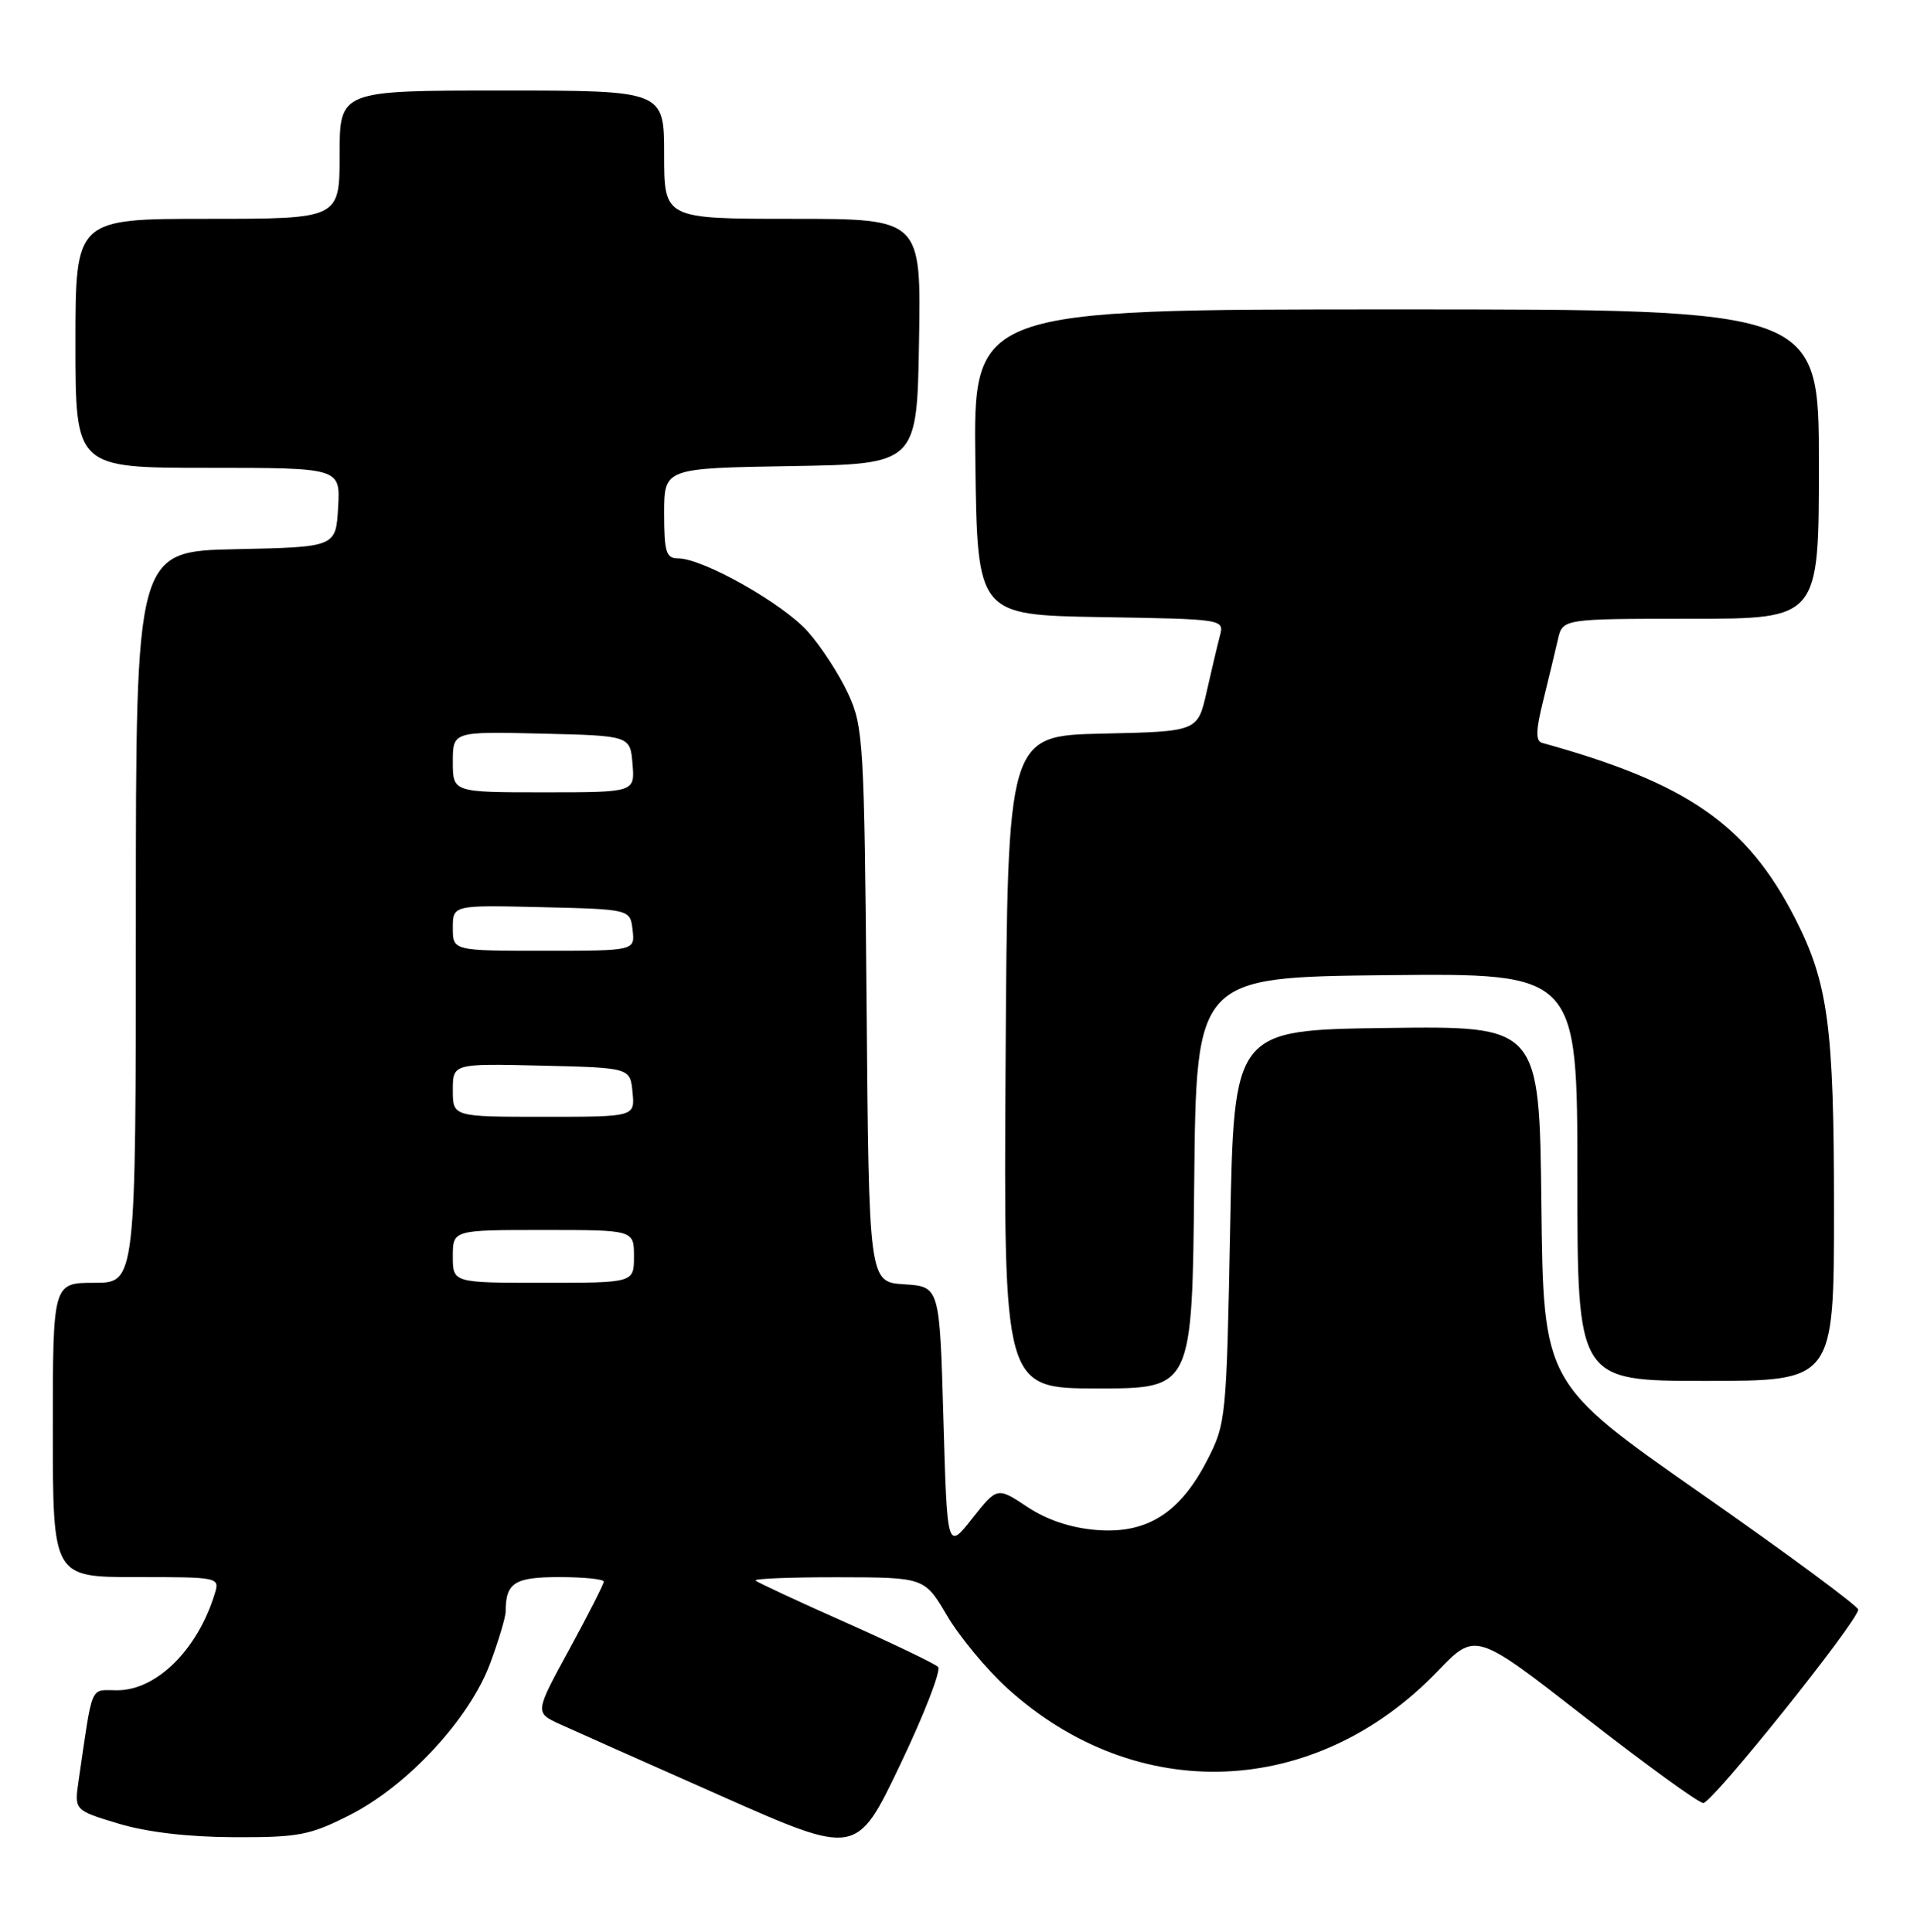 <?xml version="1.0" encoding="UTF-8" standalone="no"?>
<!DOCTYPE svg PUBLIC "-//W3C//DTD SVG 1.1//EN" "http://www.w3.org/Graphics/SVG/1.1/DTD/svg11.dtd" >
<svg xmlns="http://www.w3.org/2000/svg" xmlns:xlink="http://www.w3.org/1999/xlink" version="1.1" viewBox="0 0 254 256">
 <g >
 <path fill="currentColor"
d=" M 124.29 220.90 C 123.86 220.47 118.34 217.82 112.04 215.01 C 105.73 212.21 100.37 209.71 100.12 209.46 C 99.87 209.20 104.80 209.01 111.08 209.02 C 122.50 209.04 122.50 209.04 125.50 214.13 C 127.15 216.93 130.75 221.27 133.50 223.76 C 150.62 239.29 174.28 238.34 190.49 221.47 C 195.50 216.25 195.50 216.25 210.00 227.56 C 217.98 233.79 225.03 238.91 225.68 238.94 C 226.83 239.00 246.11 214.93 246.21 213.31 C 246.23 212.87 236.86 205.94 225.38 197.92 C 204.50 183.33 204.50 183.33 204.23 159.64 C 203.96 135.96 203.96 135.96 183.73 136.23 C 163.50 136.50 163.50 136.50 163.00 162.53 C 162.51 188.02 162.45 188.67 159.94 193.53 C 156.34 200.53 151.95 203.29 145.31 202.76 C 141.90 202.49 138.75 201.44 136.12 199.70 C 132.13 197.05 132.13 197.05 128.81 201.24 C 125.50 205.43 125.50 205.43 125.00 187.96 C 124.50 170.50 124.50 170.50 119.82 170.20 C 115.13 169.90 115.13 169.90 114.82 133.20 C 114.52 98.36 114.39 96.27 112.39 91.95 C 111.24 89.45 108.85 85.75 107.08 83.75 C 103.81 80.02 93.16 74.00 89.84 74.00 C 88.26 74.00 88.00 73.16 88.00 68.02 C 88.00 62.05 88.00 62.05 104.75 61.77 C 121.50 61.50 121.50 61.50 121.77 45.25 C 122.05 29.00 122.05 29.00 105.02 29.00 C 88.00 29.00 88.00 29.00 88.00 20.50 C 88.00 12.00 88.00 12.00 66.50 12.00 C 45.00 12.00 45.00 12.00 45.00 20.50 C 45.00 29.00 45.00 29.00 27.50 29.00 C 10.00 29.00 10.00 29.00 10.00 45.50 C 10.00 62.00 10.00 62.00 27.55 62.00 C 45.10 62.00 45.10 62.00 44.80 67.25 C 44.50 72.50 44.50 72.50 31.25 72.78 C 18.00 73.06 18.00 73.06 18.00 121.53 C 18.00 170.00 18.00 170.00 12.50 170.00 C 7.00 170.00 7.00 170.00 7.00 189.50 C 7.00 209.00 7.00 209.00 18.07 209.00 C 29.08 209.00 29.13 209.01 28.44 211.25 C 26.15 218.66 20.74 224.00 15.51 224.00 C 11.86 224.00 12.34 222.89 10.42 235.95 C 9.84 239.90 9.84 239.90 15.67 241.66 C 19.43 242.80 24.87 243.44 31.00 243.47 C 39.58 243.50 41.07 243.21 46.33 240.54 C 53.98 236.67 62.17 227.83 64.92 220.50 C 66.06 217.43 67.00 214.30 67.00 213.54 C 67.00 209.75 68.17 209.00 74.11 209.00 C 77.35 209.00 80.00 209.27 80.00 209.60 C 80.00 209.92 77.94 213.97 75.43 218.58 C 70.86 226.96 70.86 226.96 74.18 228.49 C 76.01 229.32 85.60 233.60 95.50 237.98 C 113.50 245.96 113.50 245.96 119.29 233.82 C 122.48 227.15 124.73 221.33 124.29 220.90 Z  M 158.23 156.75 C 158.50 129.50 158.50 129.50 183.75 129.23 C 209.00 128.97 209.00 128.97 209.00 155.98 C 209.00 183.00 209.00 183.00 226.00 183.00 C 243.00 183.00 243.00 183.00 243.00 160.21 C 243.00 136.05 242.23 130.29 237.87 121.74 C 231.51 109.27 223.59 103.77 204.33 98.45 C 203.45 98.20 203.48 96.81 204.48 92.81 C 205.20 89.89 206.07 86.26 206.42 84.75 C 207.04 82.00 207.04 82.00 224.02 82.00 C 241.00 82.00 241.00 82.00 241.00 61.50 C 241.00 41.00 241.00 41.00 184.98 41.00 C 128.96 41.00 128.96 41.00 129.23 61.25 C 129.50 81.50 129.50 81.50 145.86 81.78 C 162.22 82.05 162.22 82.05 161.63 84.28 C 161.31 85.50 160.52 88.85 159.87 91.72 C 158.69 96.94 158.69 96.94 146.10 97.22 C 133.50 97.50 133.50 97.50 133.24 140.75 C 132.98 184.00 132.98 184.00 145.47 184.00 C 157.97 184.00 157.97 184.00 158.23 156.75 Z  M 60.00 166.50 C 60.00 163.00 60.00 163.00 72.00 163.00 C 84.00 163.00 84.00 163.00 84.00 166.50 C 84.00 170.00 84.00 170.00 72.00 170.00 C 60.00 170.00 60.00 170.00 60.00 166.50 Z  M 60.00 144.47 C 60.00 140.94 60.00 140.94 71.75 141.22 C 83.50 141.50 83.50 141.50 83.81 144.75 C 84.13 148.00 84.13 148.00 72.06 148.00 C 60.00 148.00 60.00 148.00 60.00 144.47 Z  M 60.00 122.97 C 60.00 119.94 60.00 119.94 71.75 120.22 C 83.50 120.50 83.50 120.50 83.82 123.25 C 84.13 126.00 84.13 126.00 72.07 126.00 C 60.00 126.00 60.00 126.00 60.00 122.97 Z  M 60.00 100.97 C 60.00 96.94 60.00 96.94 71.75 97.22 C 83.50 97.50 83.50 97.50 83.81 101.25 C 84.12 105.00 84.12 105.00 72.06 105.00 C 60.00 105.00 60.00 105.00 60.00 100.97 Z "/>
</g>
</svg>